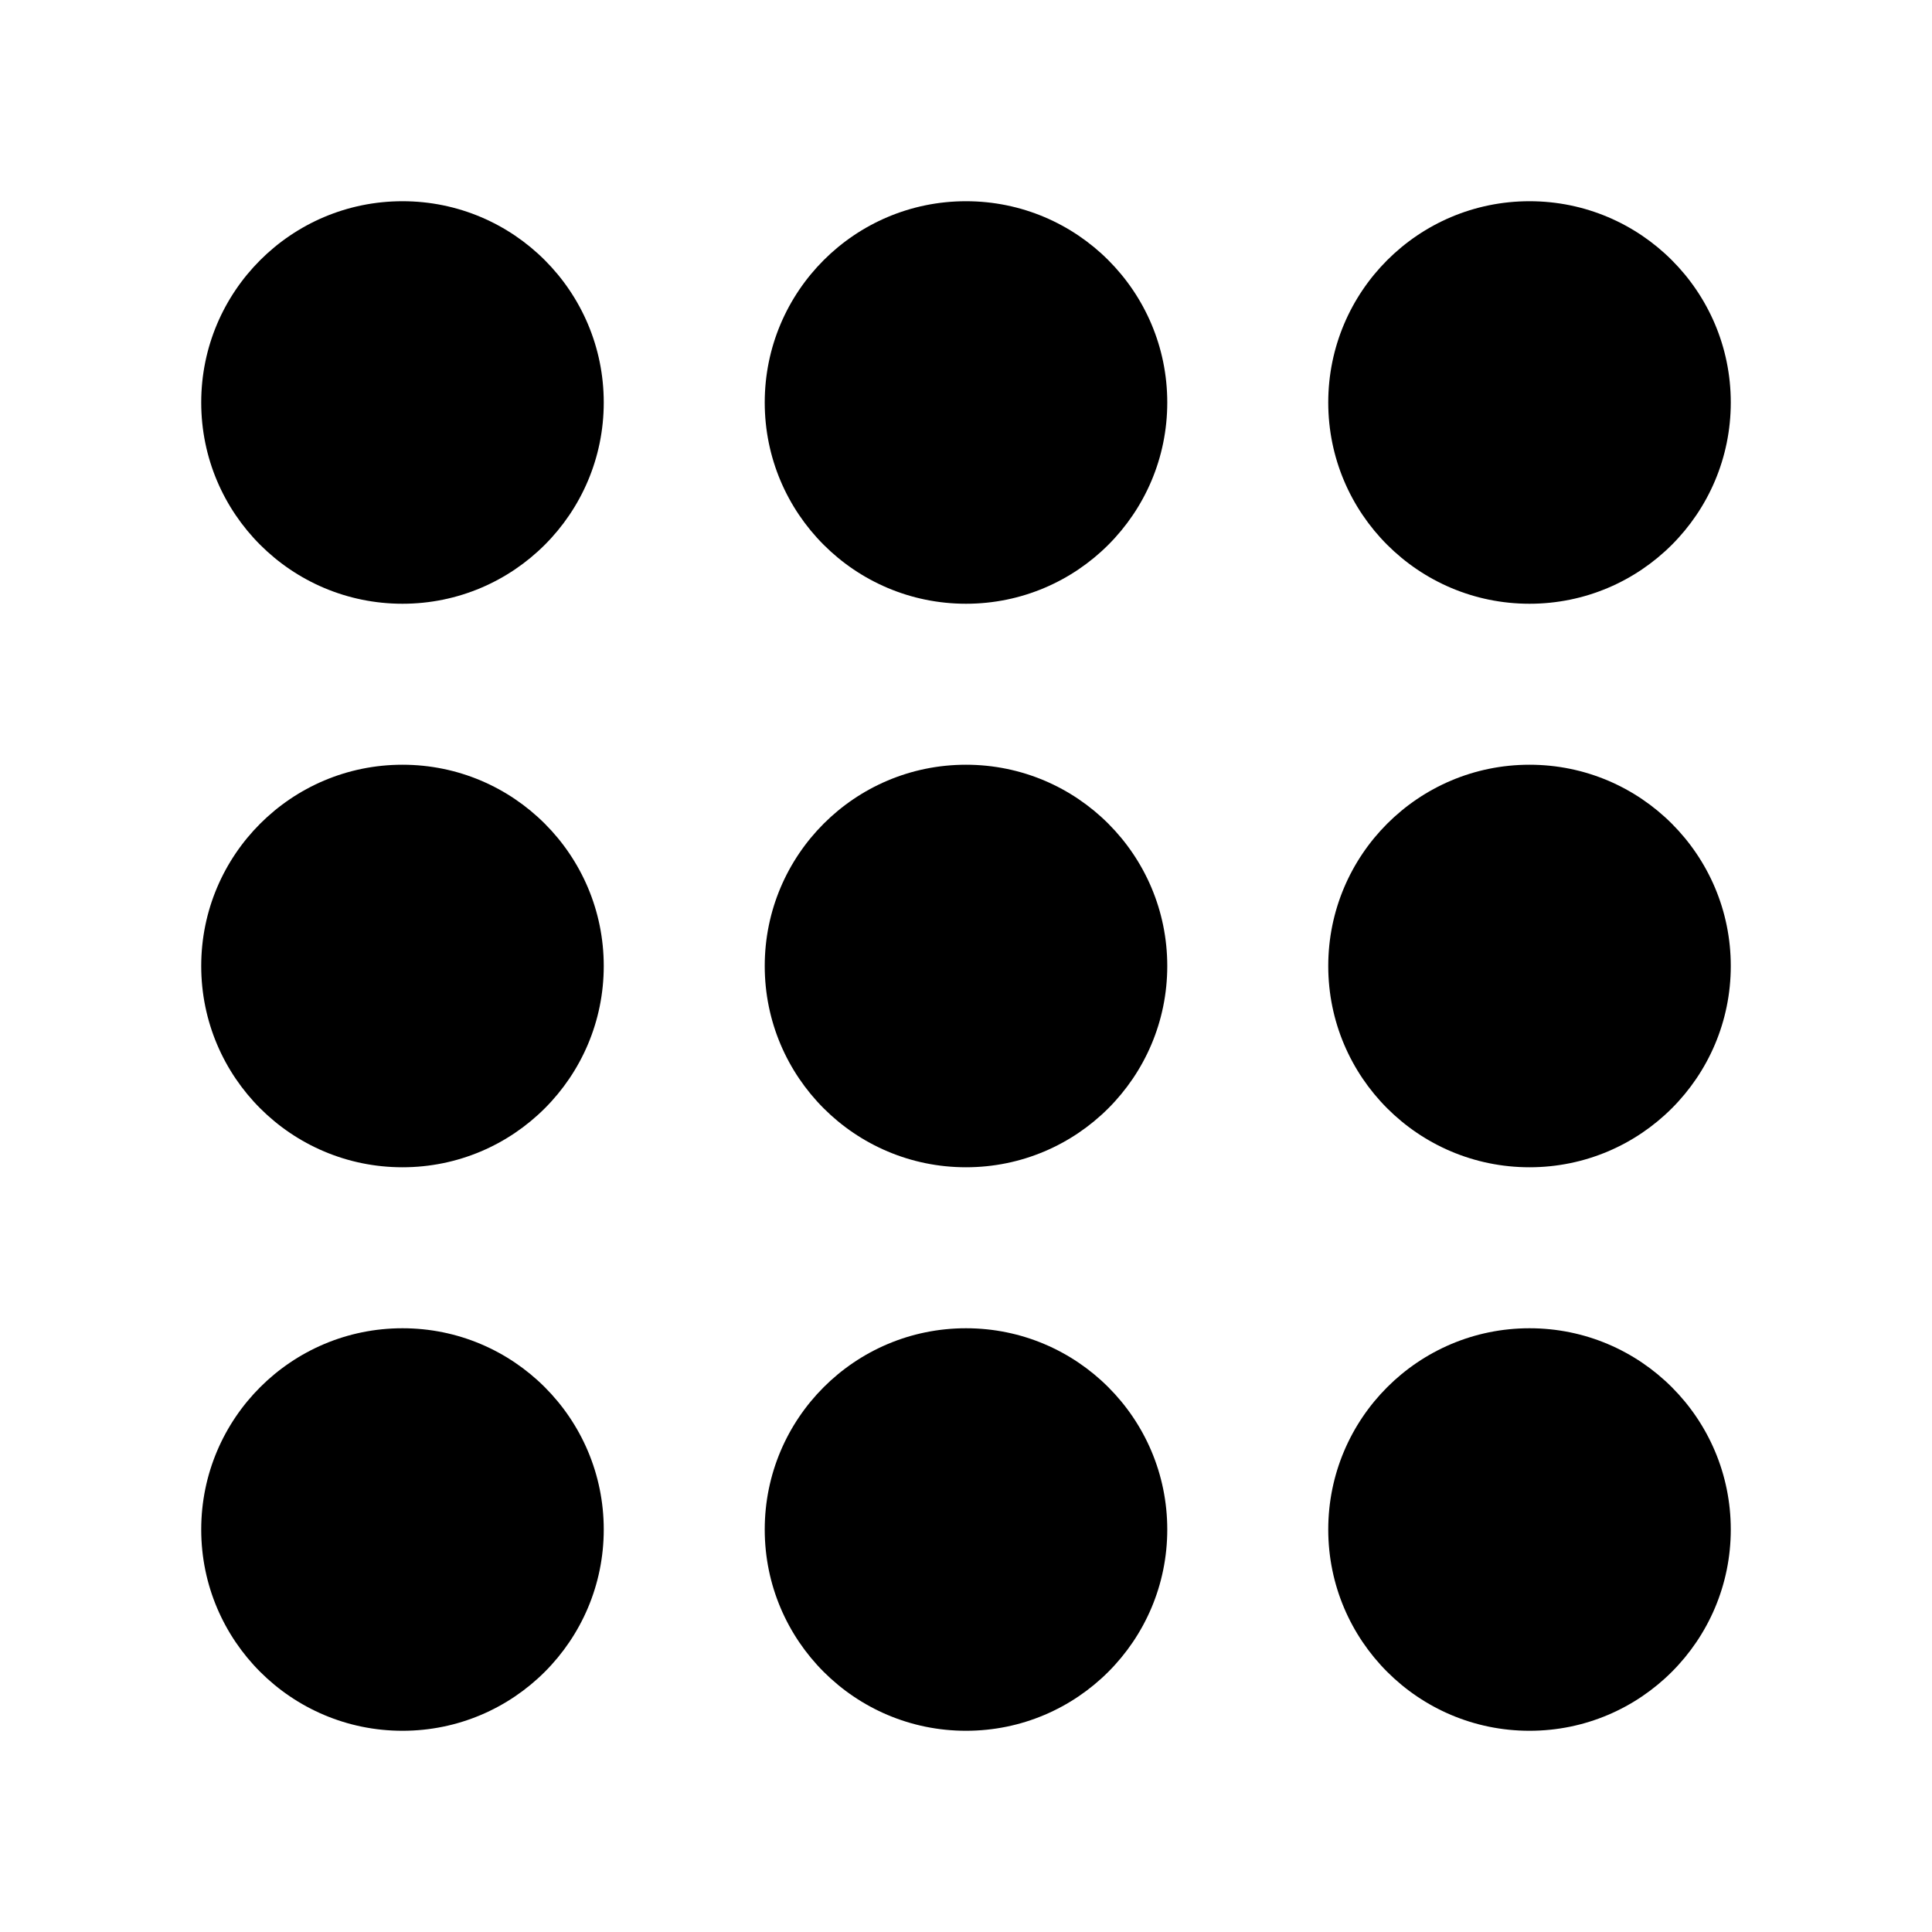 <?xml version="1.0"?><svg version="1.2" baseProfile="tiny" xmlns="http://www.w3.org/2000/svg" width="40" height="40" viewBox="0 0 40 40"><circle cx="8.333" cy="31.667" r="4.167"></circle><circle cx="8.333" cy="20" r="4.167"></circle><circle cx="8.333" cy="8.333" r="4.167"></circle><circle cx="20" cy="31.667" r="4.167"></circle><circle cx="20" cy="20" r="4.167"></circle><circle cx="20" cy="8.333" r="4.167"></circle><circle cx="31.667" cy="31.667" r="4.167"></circle><circle cx="31.667" cy="20" r="4.167"></circle><circle cx="31.667" cy="8.333" r="4.167"></circle></svg>